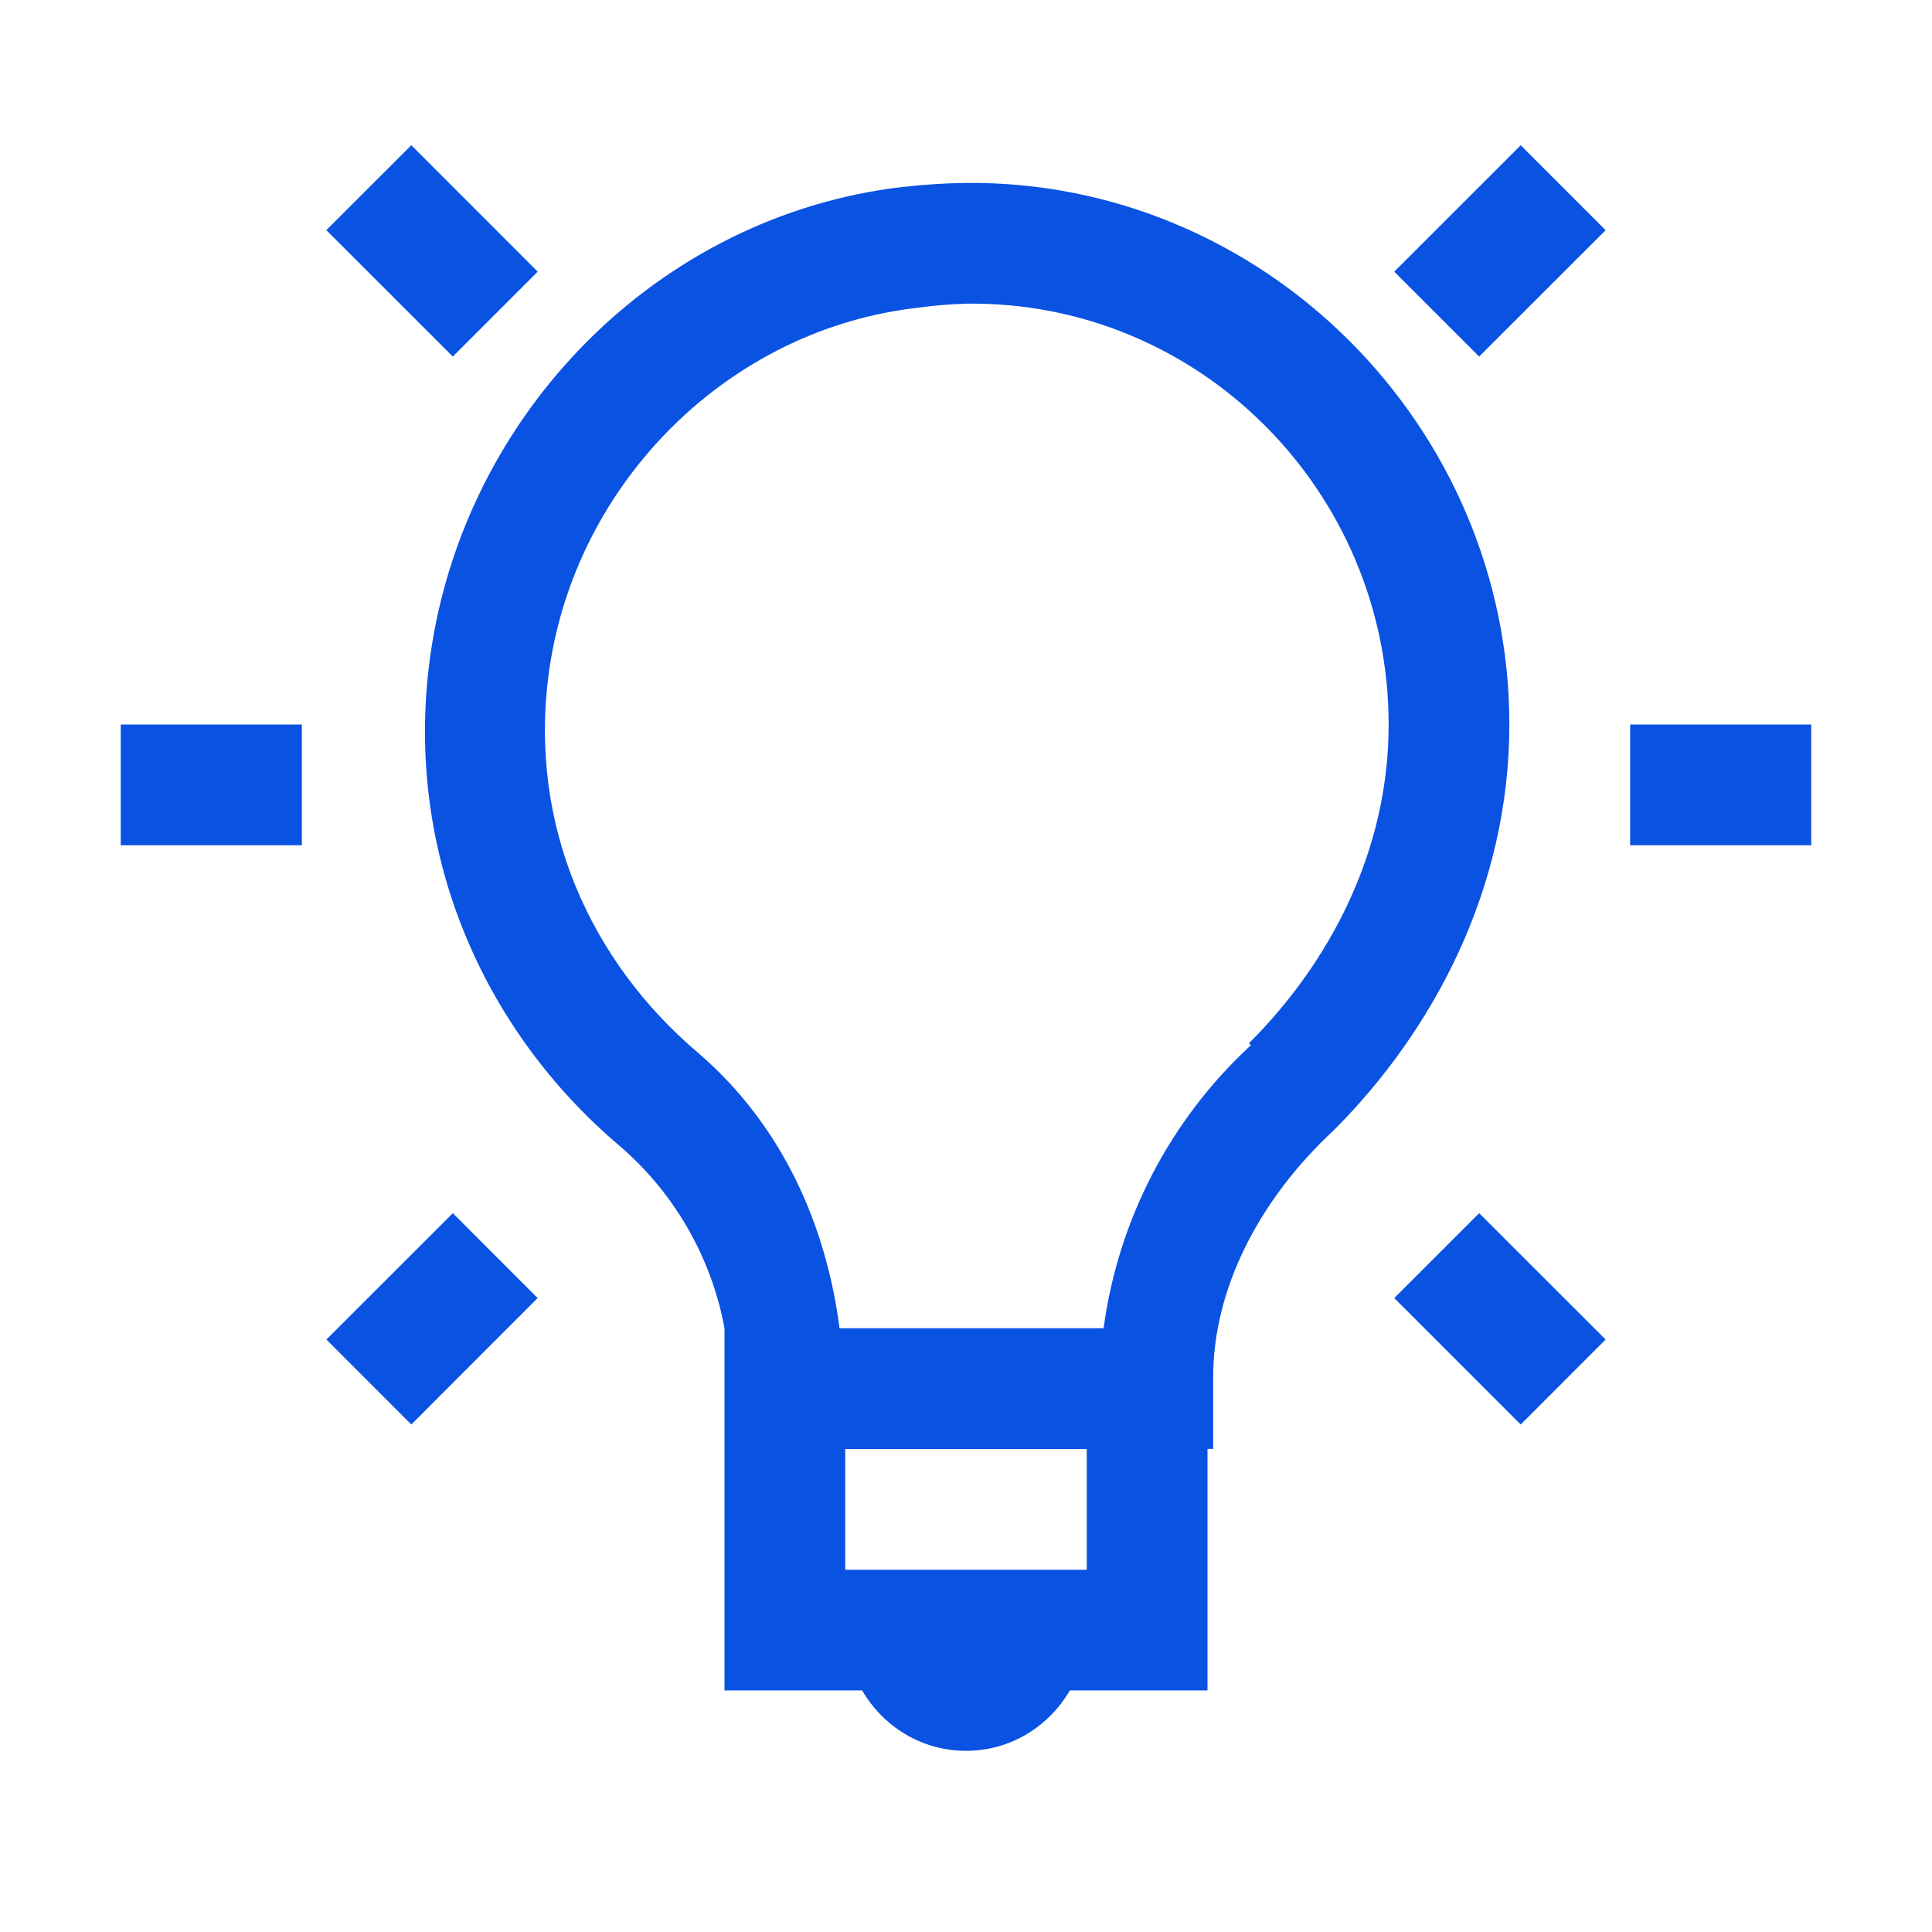 <svg width="50" height="50" viewBox="0 0 50 50" fill="none" xmlns="http://www.w3.org/2000/svg">
<path d="M10.645 3.759L8.445 5.956L11.719 9.228L13.916 7.031L10.645 3.759ZM39.356 3.759L36.083 7.031L38.281 9.228L41.553 5.958L39.356 3.759ZM25 4.734C24.484 4.741 23.962 4.77 23.438 4.834C23.422 4.834 23.406 4.831 23.391 4.834C17.053 5.561 12.009 10.681 11.133 16.991C10.433 22.069 12.527 26.674 16.016 29.639C17.443 30.857 18.408 32.529 18.75 34.373V43.748H22.312C22.856 44.681 23.848 45.311 25 45.311C26.152 45.311 27.144 44.681 27.688 43.748H31.25V37.498H31.397V35.642C31.397 33.352 32.587 31.042 34.522 29.247C37.109 26.656 39.062 22.977 39.062 18.75C39.062 11.031 32.709 4.663 25 4.734ZM25 7.859C31.039 7.775 35.938 12.719 35.938 18.75C35.938 22.022 34.422 24.903 32.323 27L32.373 27.05C30.288 28.973 28.94 31.564 28.561 34.375H21.727C21.383 31.697 20.234 29.105 18.064 27.245C15.303 24.902 13.658 21.37 14.208 17.383C14.891 12.461 18.884 8.503 23.778 7.961C24.182 7.905 24.589 7.871 24.997 7.861L25 7.859ZM3.125 18.75V21.875H7.812V18.75H3.125ZM42.188 18.75V21.875H46.875V18.75H42.188ZM11.719 31.397L8.447 34.667L10.645 36.866L13.914 33.594L11.719 31.397ZM38.281 31.397L36.084 33.594L39.355 36.866L41.553 34.667L38.281 31.397ZM21.875 37.5H28.125V40.625H21.875V37.5Z" fill="#0A52E2"/>
</svg>
